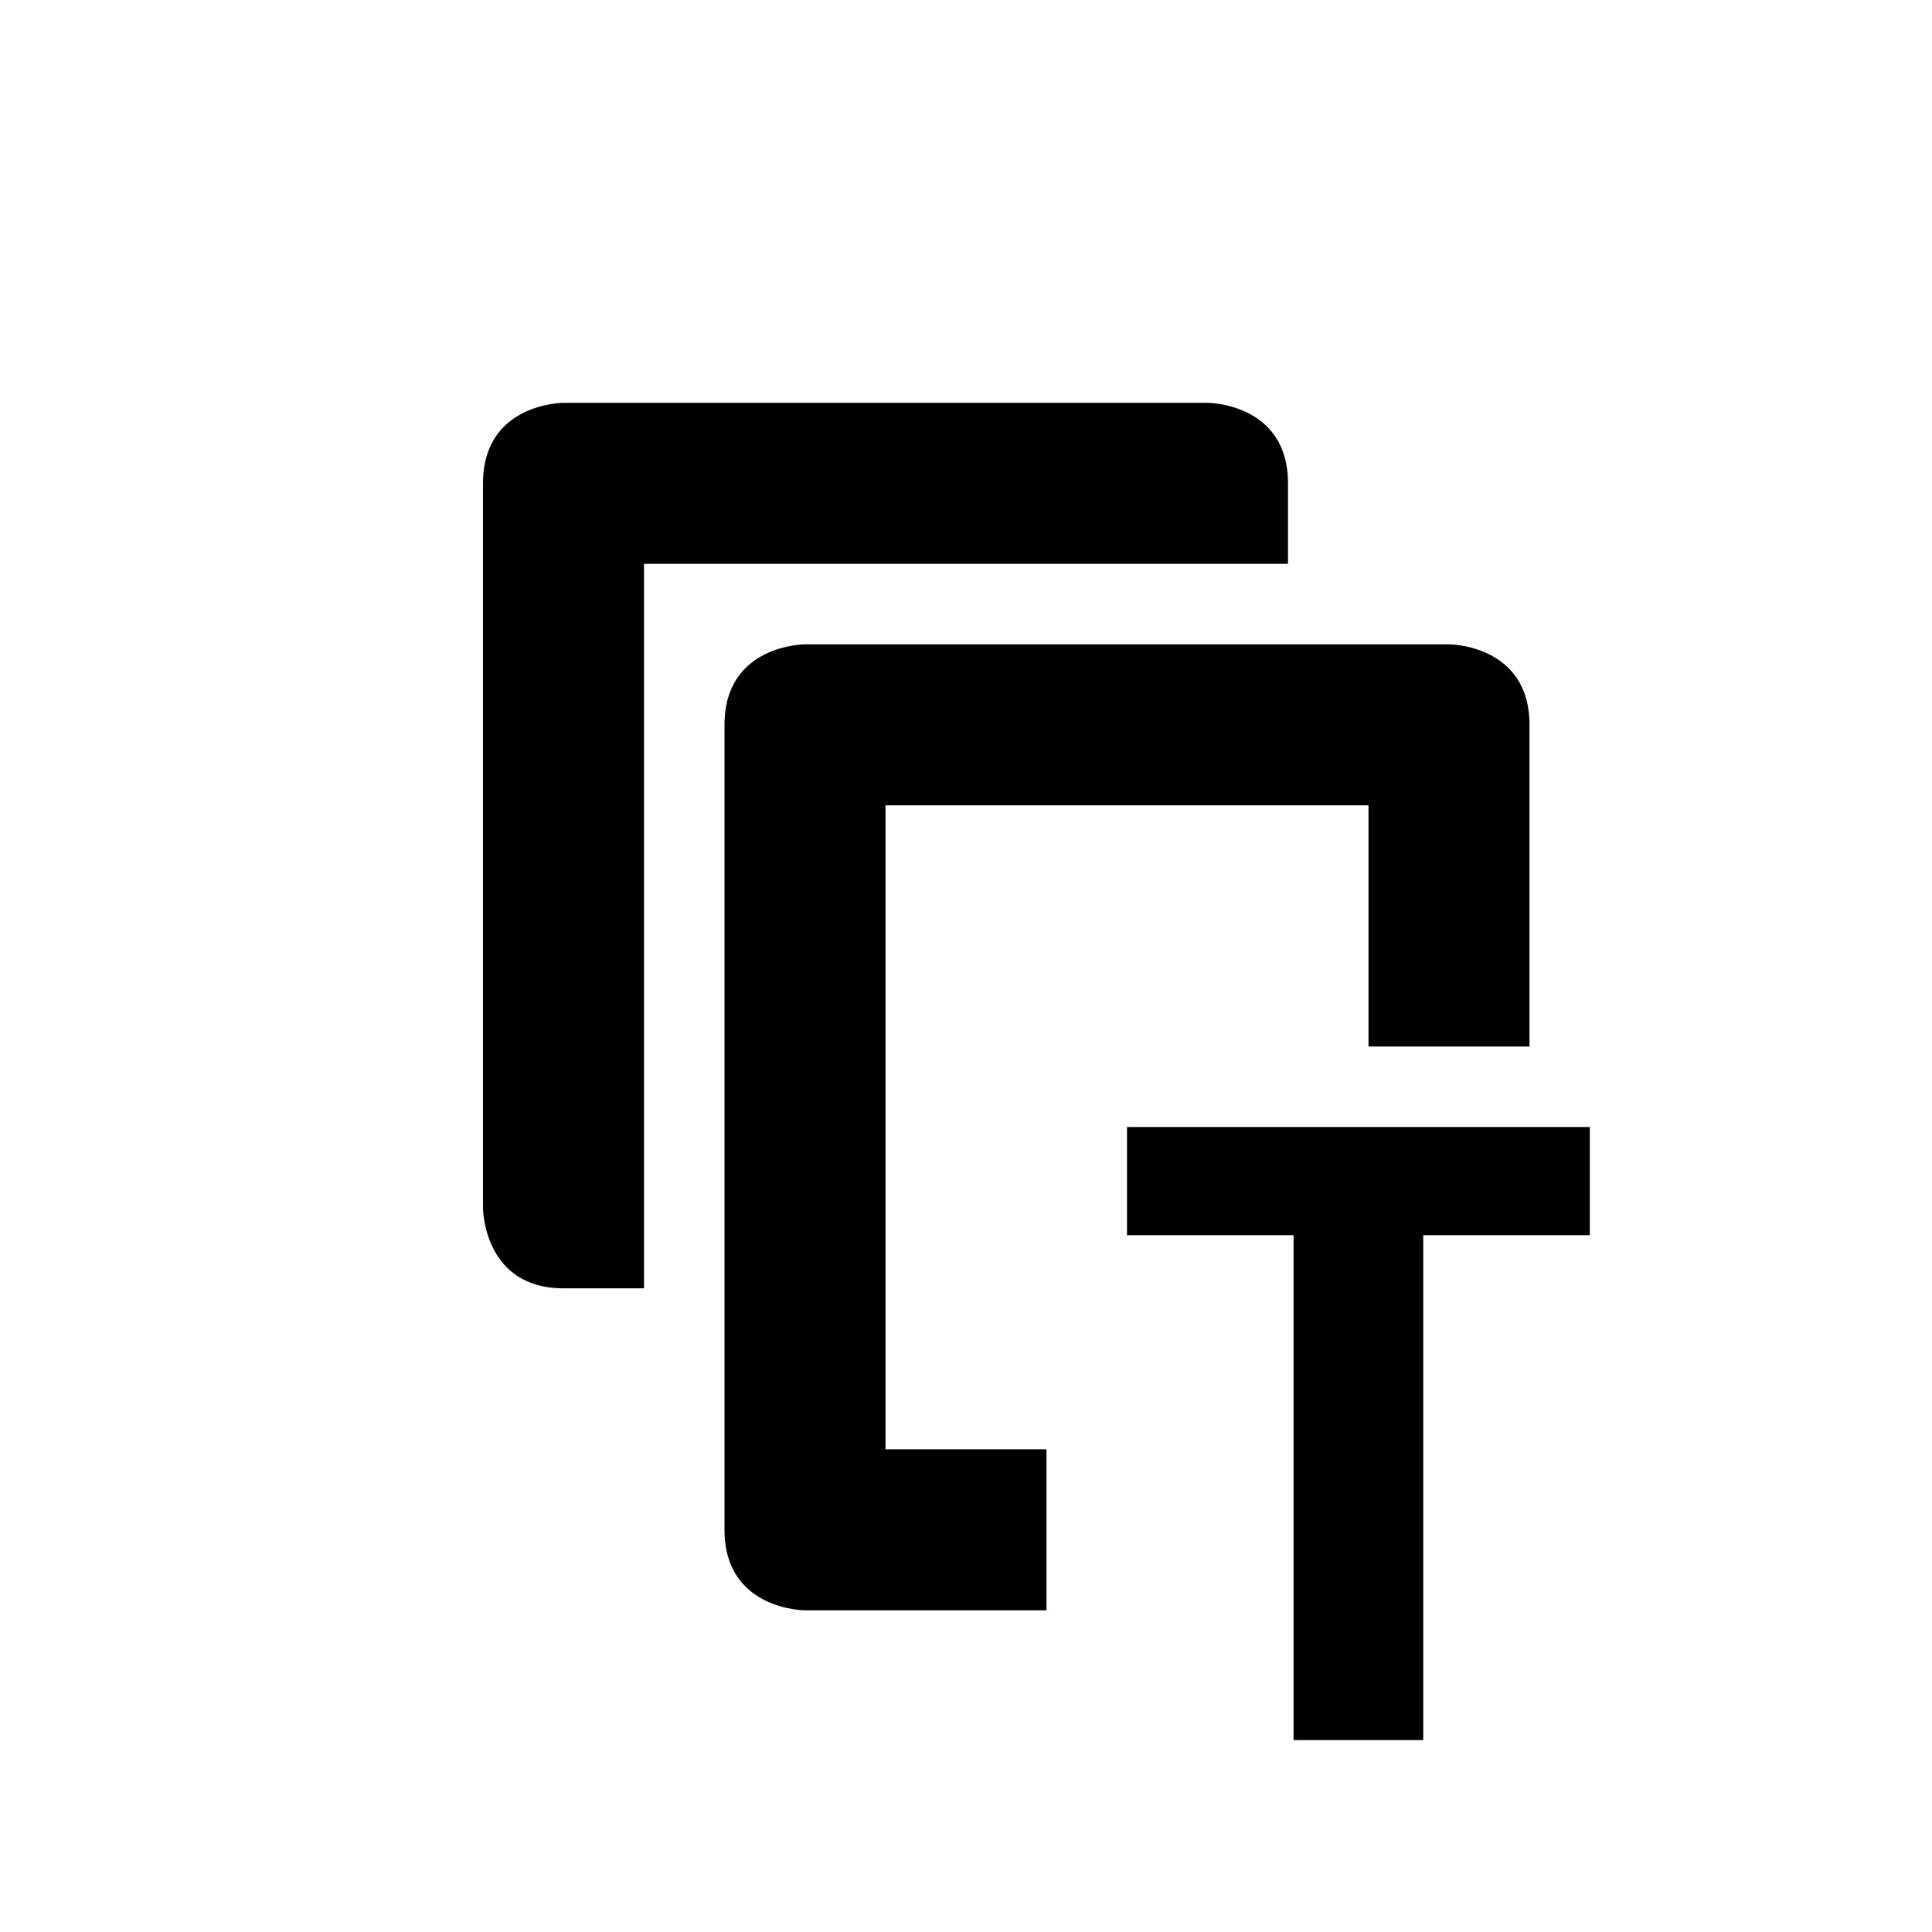 <?xml version="1.0" encoding="UTF-8"?>
<svg width="24" height="24" version="1.1" viewBox="0 0 24 24" xmlns="http://www.w3.org/2000/svg">
<path transform="translate(4 4)" d="m3 1.004s-1 1.1e-6 -1 1v9s1e-6 1 1 1h1v-9h8v-1c0-1-1-1-1-1h-8zm3 3s-1 1e-6 -1 1v10c0 1 1 1 1 1h3v-2h-2v-8h6v2.996h2v-3.996c0-1-1-1-1-1h-8z"/>
<path d="m17.68 21.616h-1.611v-6.272h-2.069v-1.344h5.749v1.344h-2.069z"/>
</svg>
